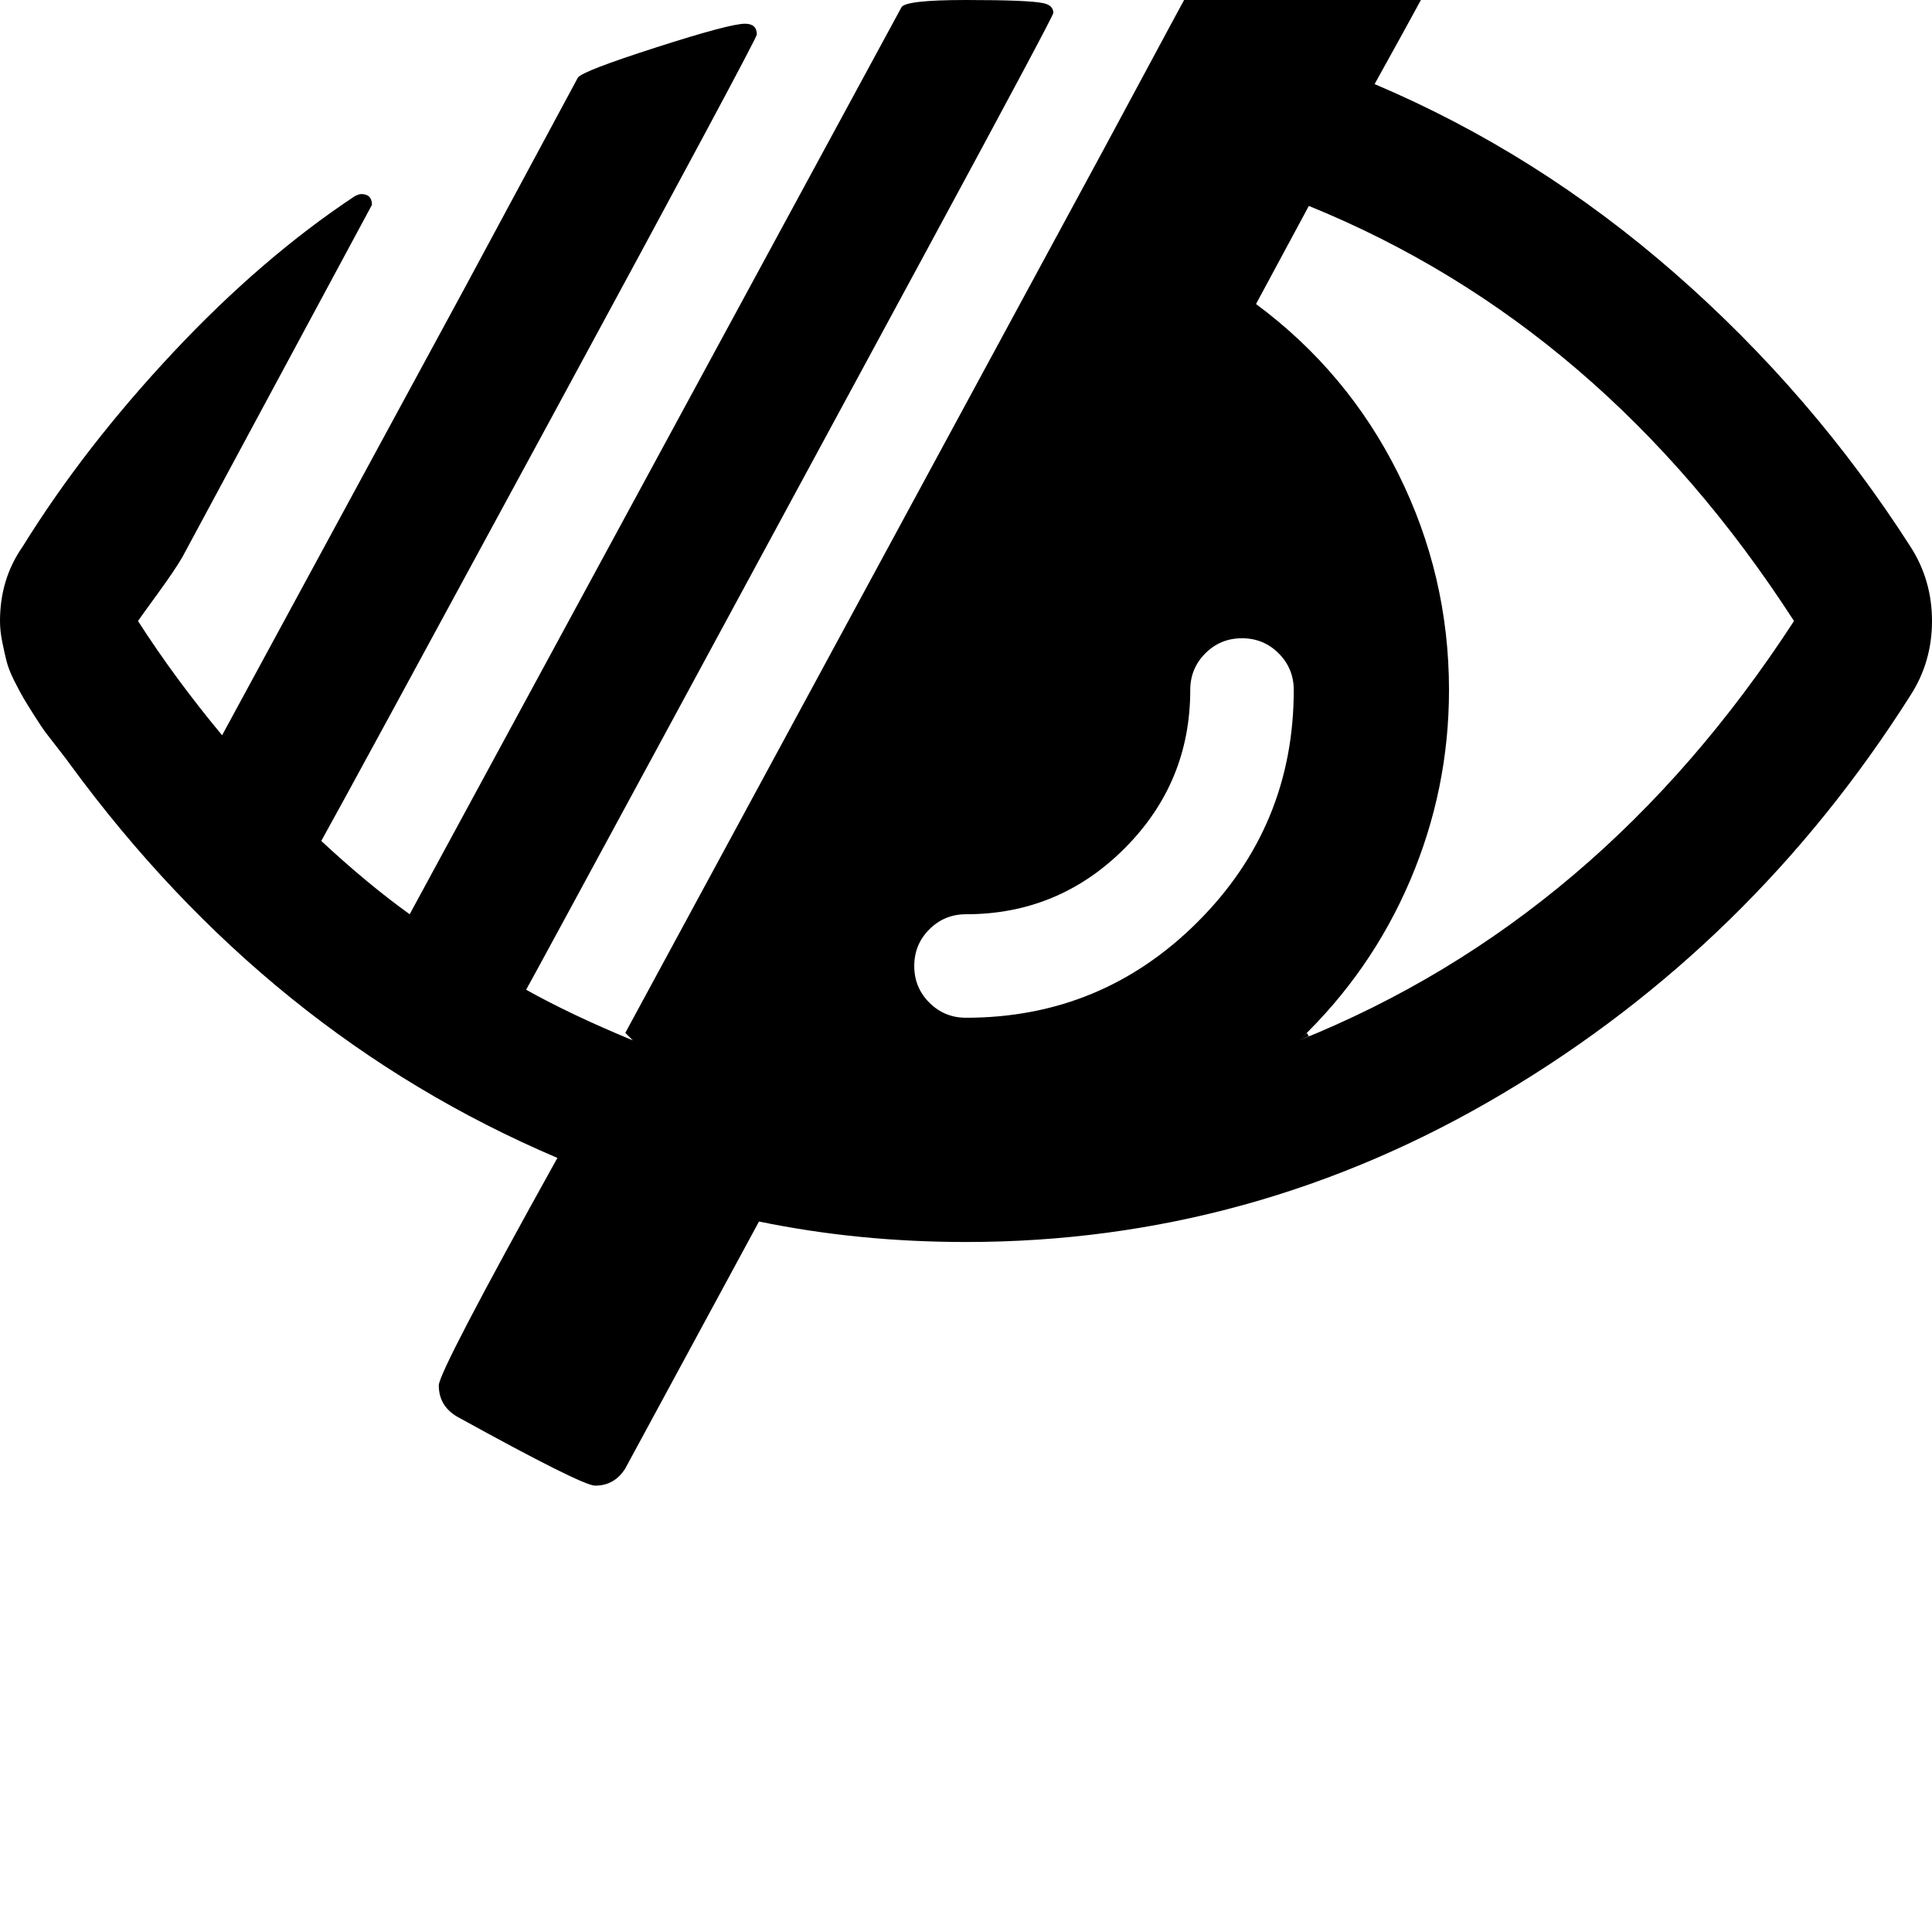 <svg width="128" height="128" viewBox="0 0 1792 1792" xmlns="http://www.w3.org/2000/svg"><path d="M335 180q-2 0-6 2-86 57-168.5 145T21 507Q0 537 0 576q0 9 2 19t4 18 7 18 8.5 16T32 664t10 15 12 15.5T65 709q184 251 452 365-110 198-110 211 0 19 17 29 116 64 128 64 18 0 28-16l124-229q92 19 192 19 266 0 497.5-137.5T1772 645q20-31 20-69t-20-69q-91-142-218.5-253.5T1275 78q110-198 110-211 0-20-17-29-116-64-127-64-19 0-29 16L1088 19l-64 119-444 820 7 7q-58-24-99-47 3-5 127-234t243-449T977 12q0-7-9-9-13-3-72-3-57 0-60 7L380 848q-39-28-82-68 24-43 214-393.5T702 32q0-10-11-10-14 0-82.5 22T536 72L430 269 206 682q-44-53-78-106 2-3 18-25t23-34l176-327q0-10-10-10zm830 102l49-91q273 111 450 385-180 277-459 389 67-64 103-148.5t36-176.5q0-106-47-200.5T1165 282zM848 896q0-20 14-34t34-14q86 0 147-61t61-147q0-20 14-34t34-14 34 14 14 34q0 126-89 215t-215 89q-20 0-34-14t-14-34zm366 65l-9 4 7-7z"/></svg>